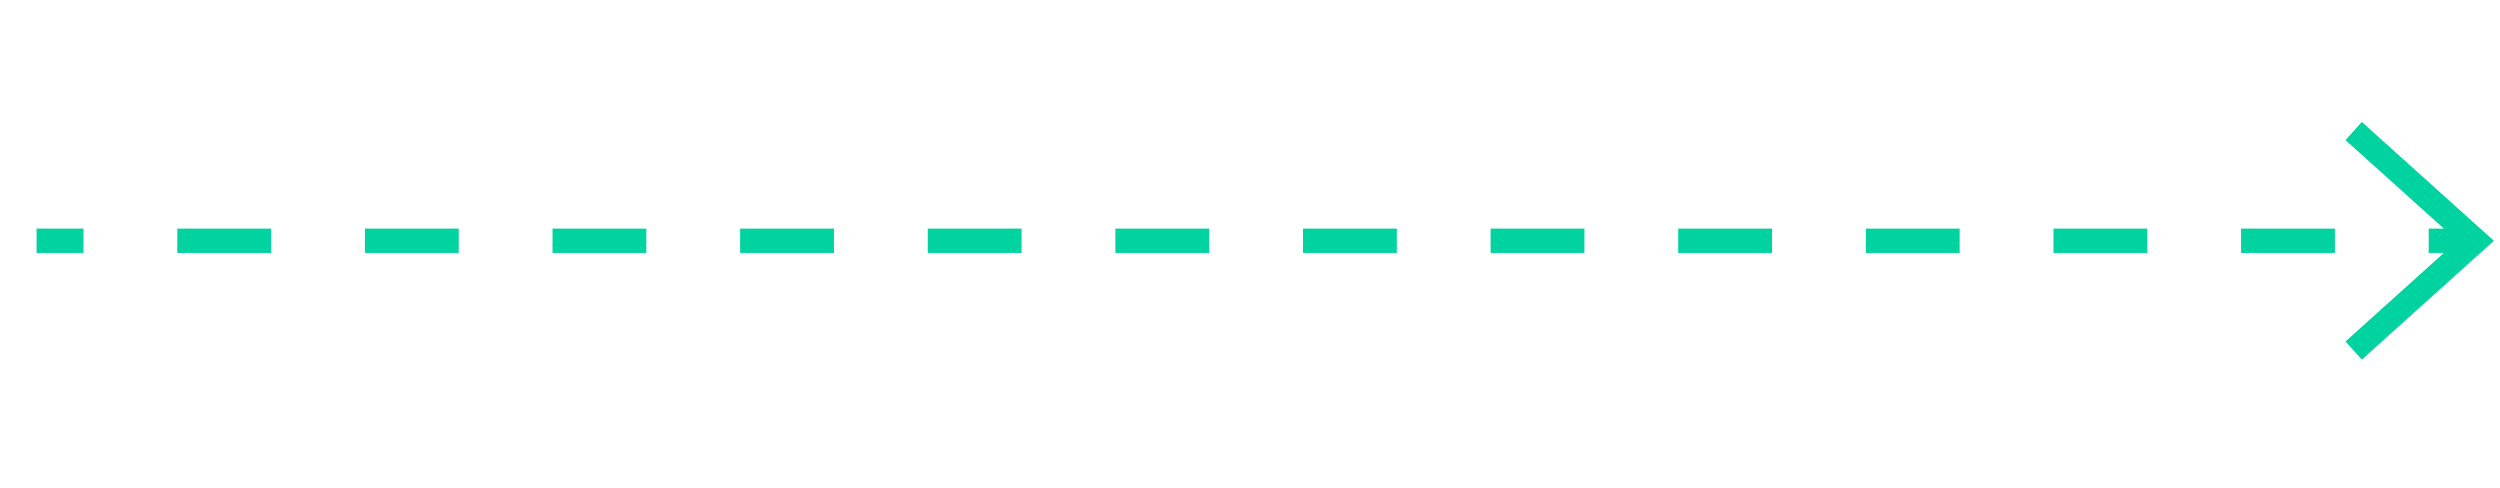 <svg width="205" height="40" fill="none" xmlns="http://www.w3.org/2000/svg"><path fill-rule="evenodd" clip-rule="evenodd" d="M200.394 18.743l-8.063-7.256L193.669 10l10 9 .826.743-.826.744-10 9L192.331 28l8.063-7.257h-1.24v-2h1.24zM3 20.743h3.846v-2H3v2zm11.539 0h7.692v-2h-7.693v2zm15.384 0h7.692v-2h-7.692v2zm15.385 0H53v-2h-7.692v2zm15.384 0h7.693v-2h-7.693v2zm15.385 0h7.692v-2h-7.692v2zm15.385 0h7.692v-2h-7.692v2zm15.384 0h7.692v-2h-7.692v2zm15.385 0h7.692v-2h-7.692v2zm15.384 0h7.693v-2h-7.693v2zm15.385 0h7.692v-2H153v2zm15.385 0h7.692v-2h-7.692v2zm15.384 0h7.693v-2h-7.693v2z" fill="#00D2A0"/></svg>